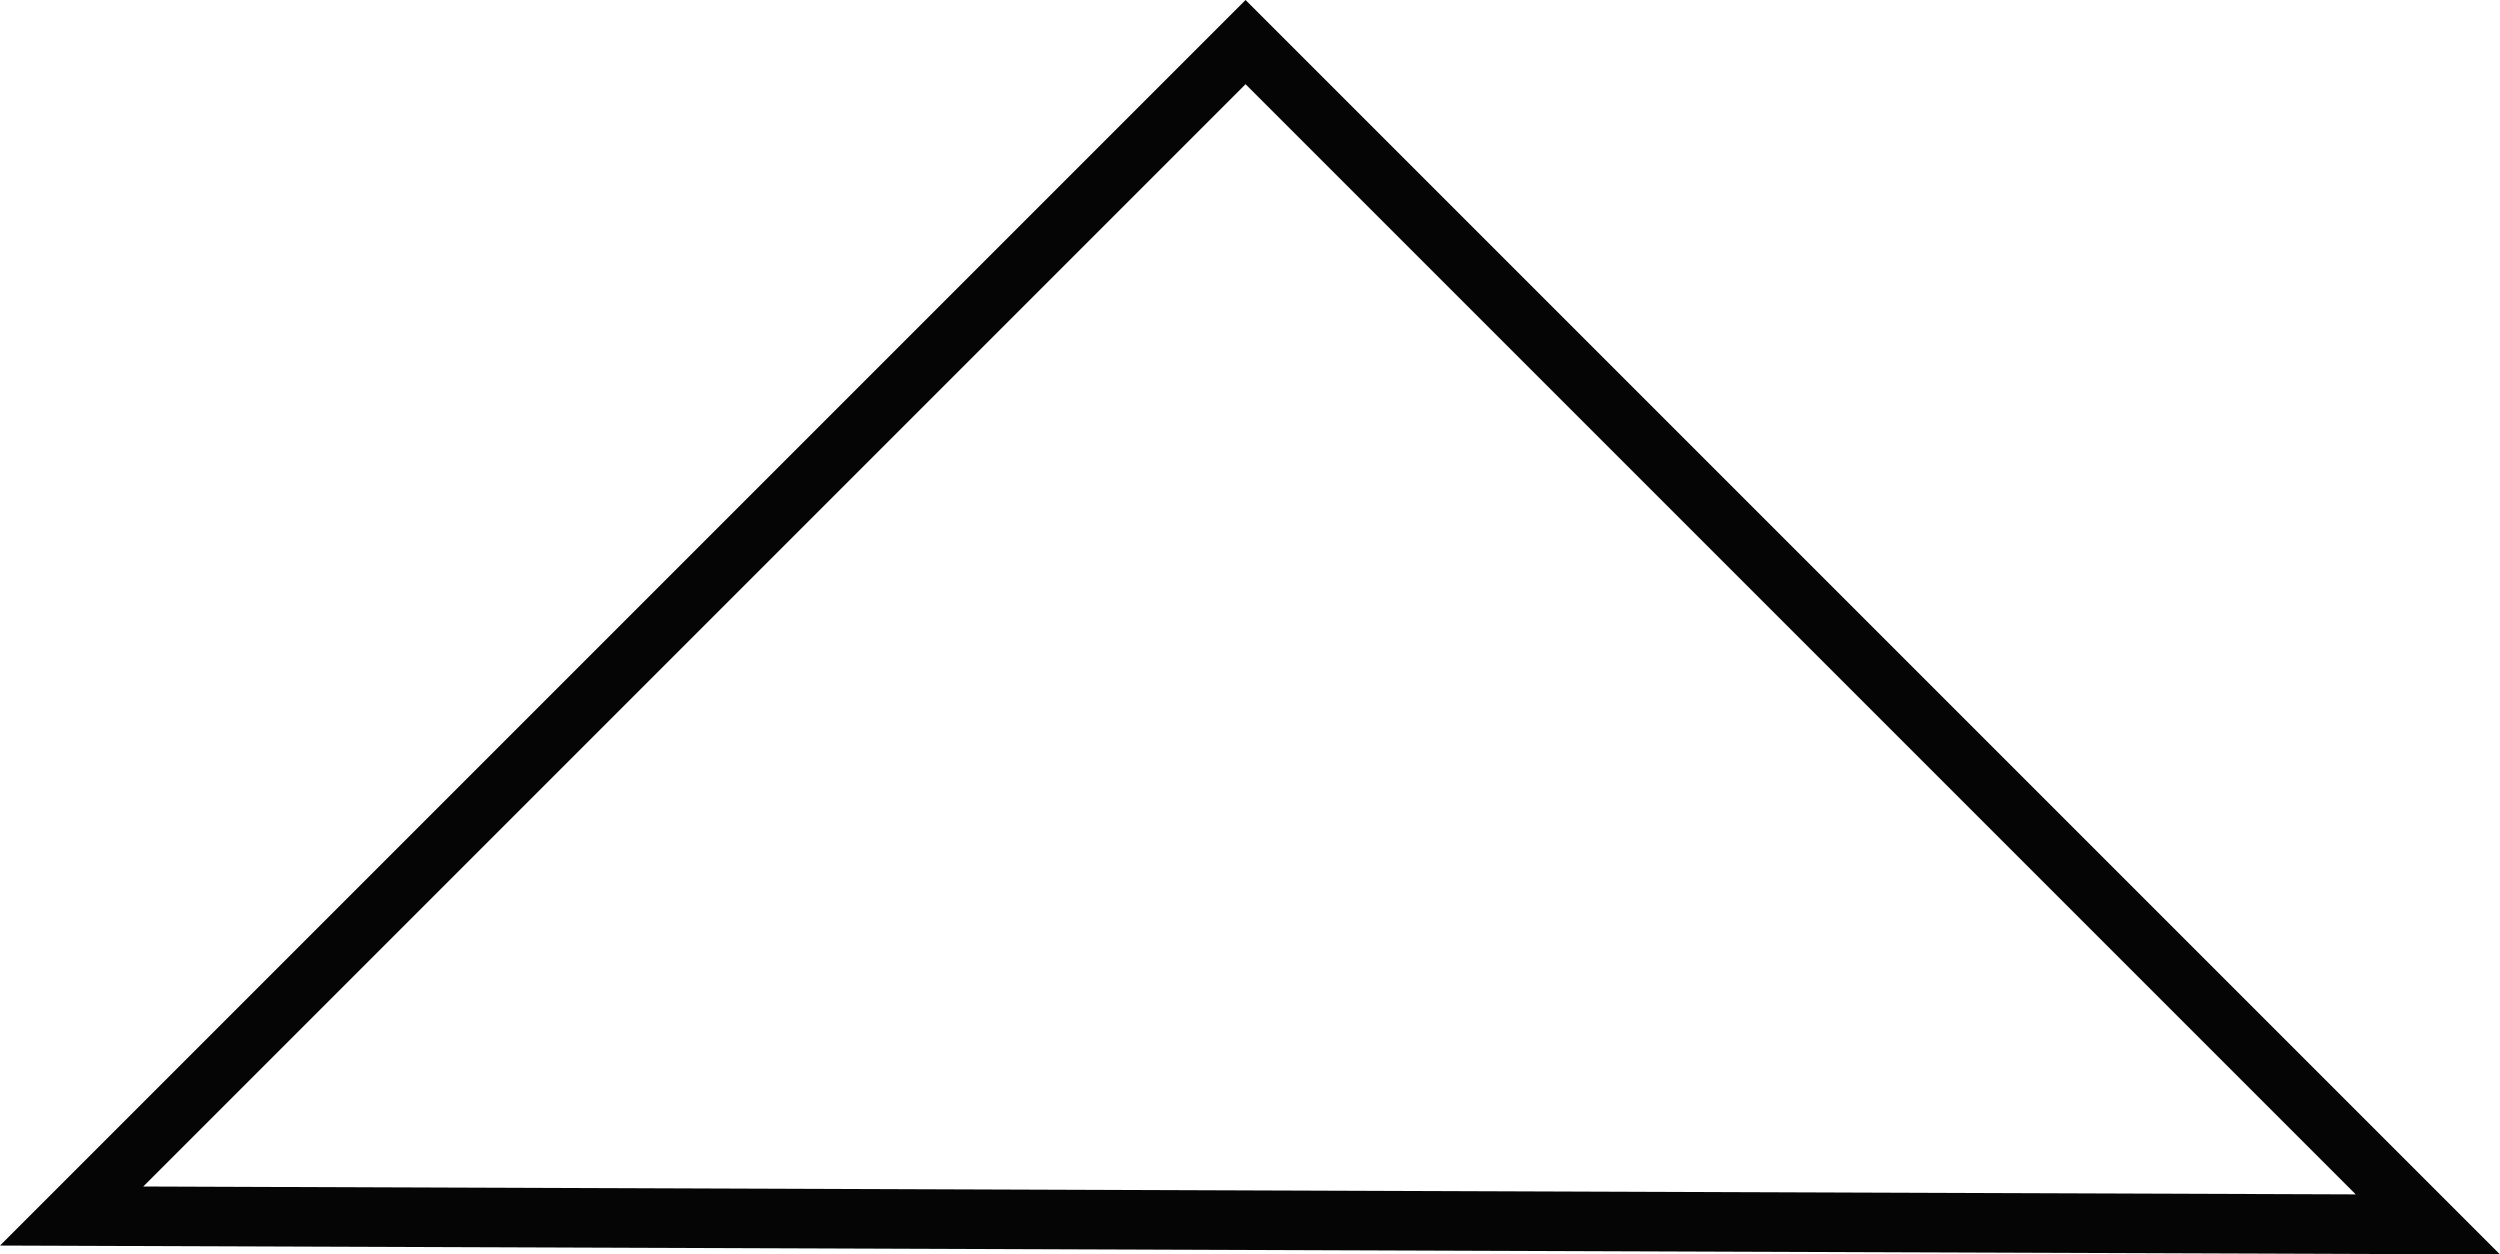 <svg version="1.1" id="图层_1" x="0px" y="0px" width="251.904px" height="126.402px" viewBox="0 0 251.904 126.402" enable-background="new 0 0 251.904 126.402" xml:space="preserve" xmlns="http://www.w3.org/2000/svg" xmlns:xlink="http://www.w3.org/1999/xlink" xmlns:xml="http://www.w3.org/XML/1998/namespace">
  <path fill="#050505" d="M251.904,126.402L0,125.504L125.503,0L251.904,126.402z M14.434,119.555l222.934,0.794L125.503,8.485
	L14.434,119.555z" class="color c1"/>
</svg>